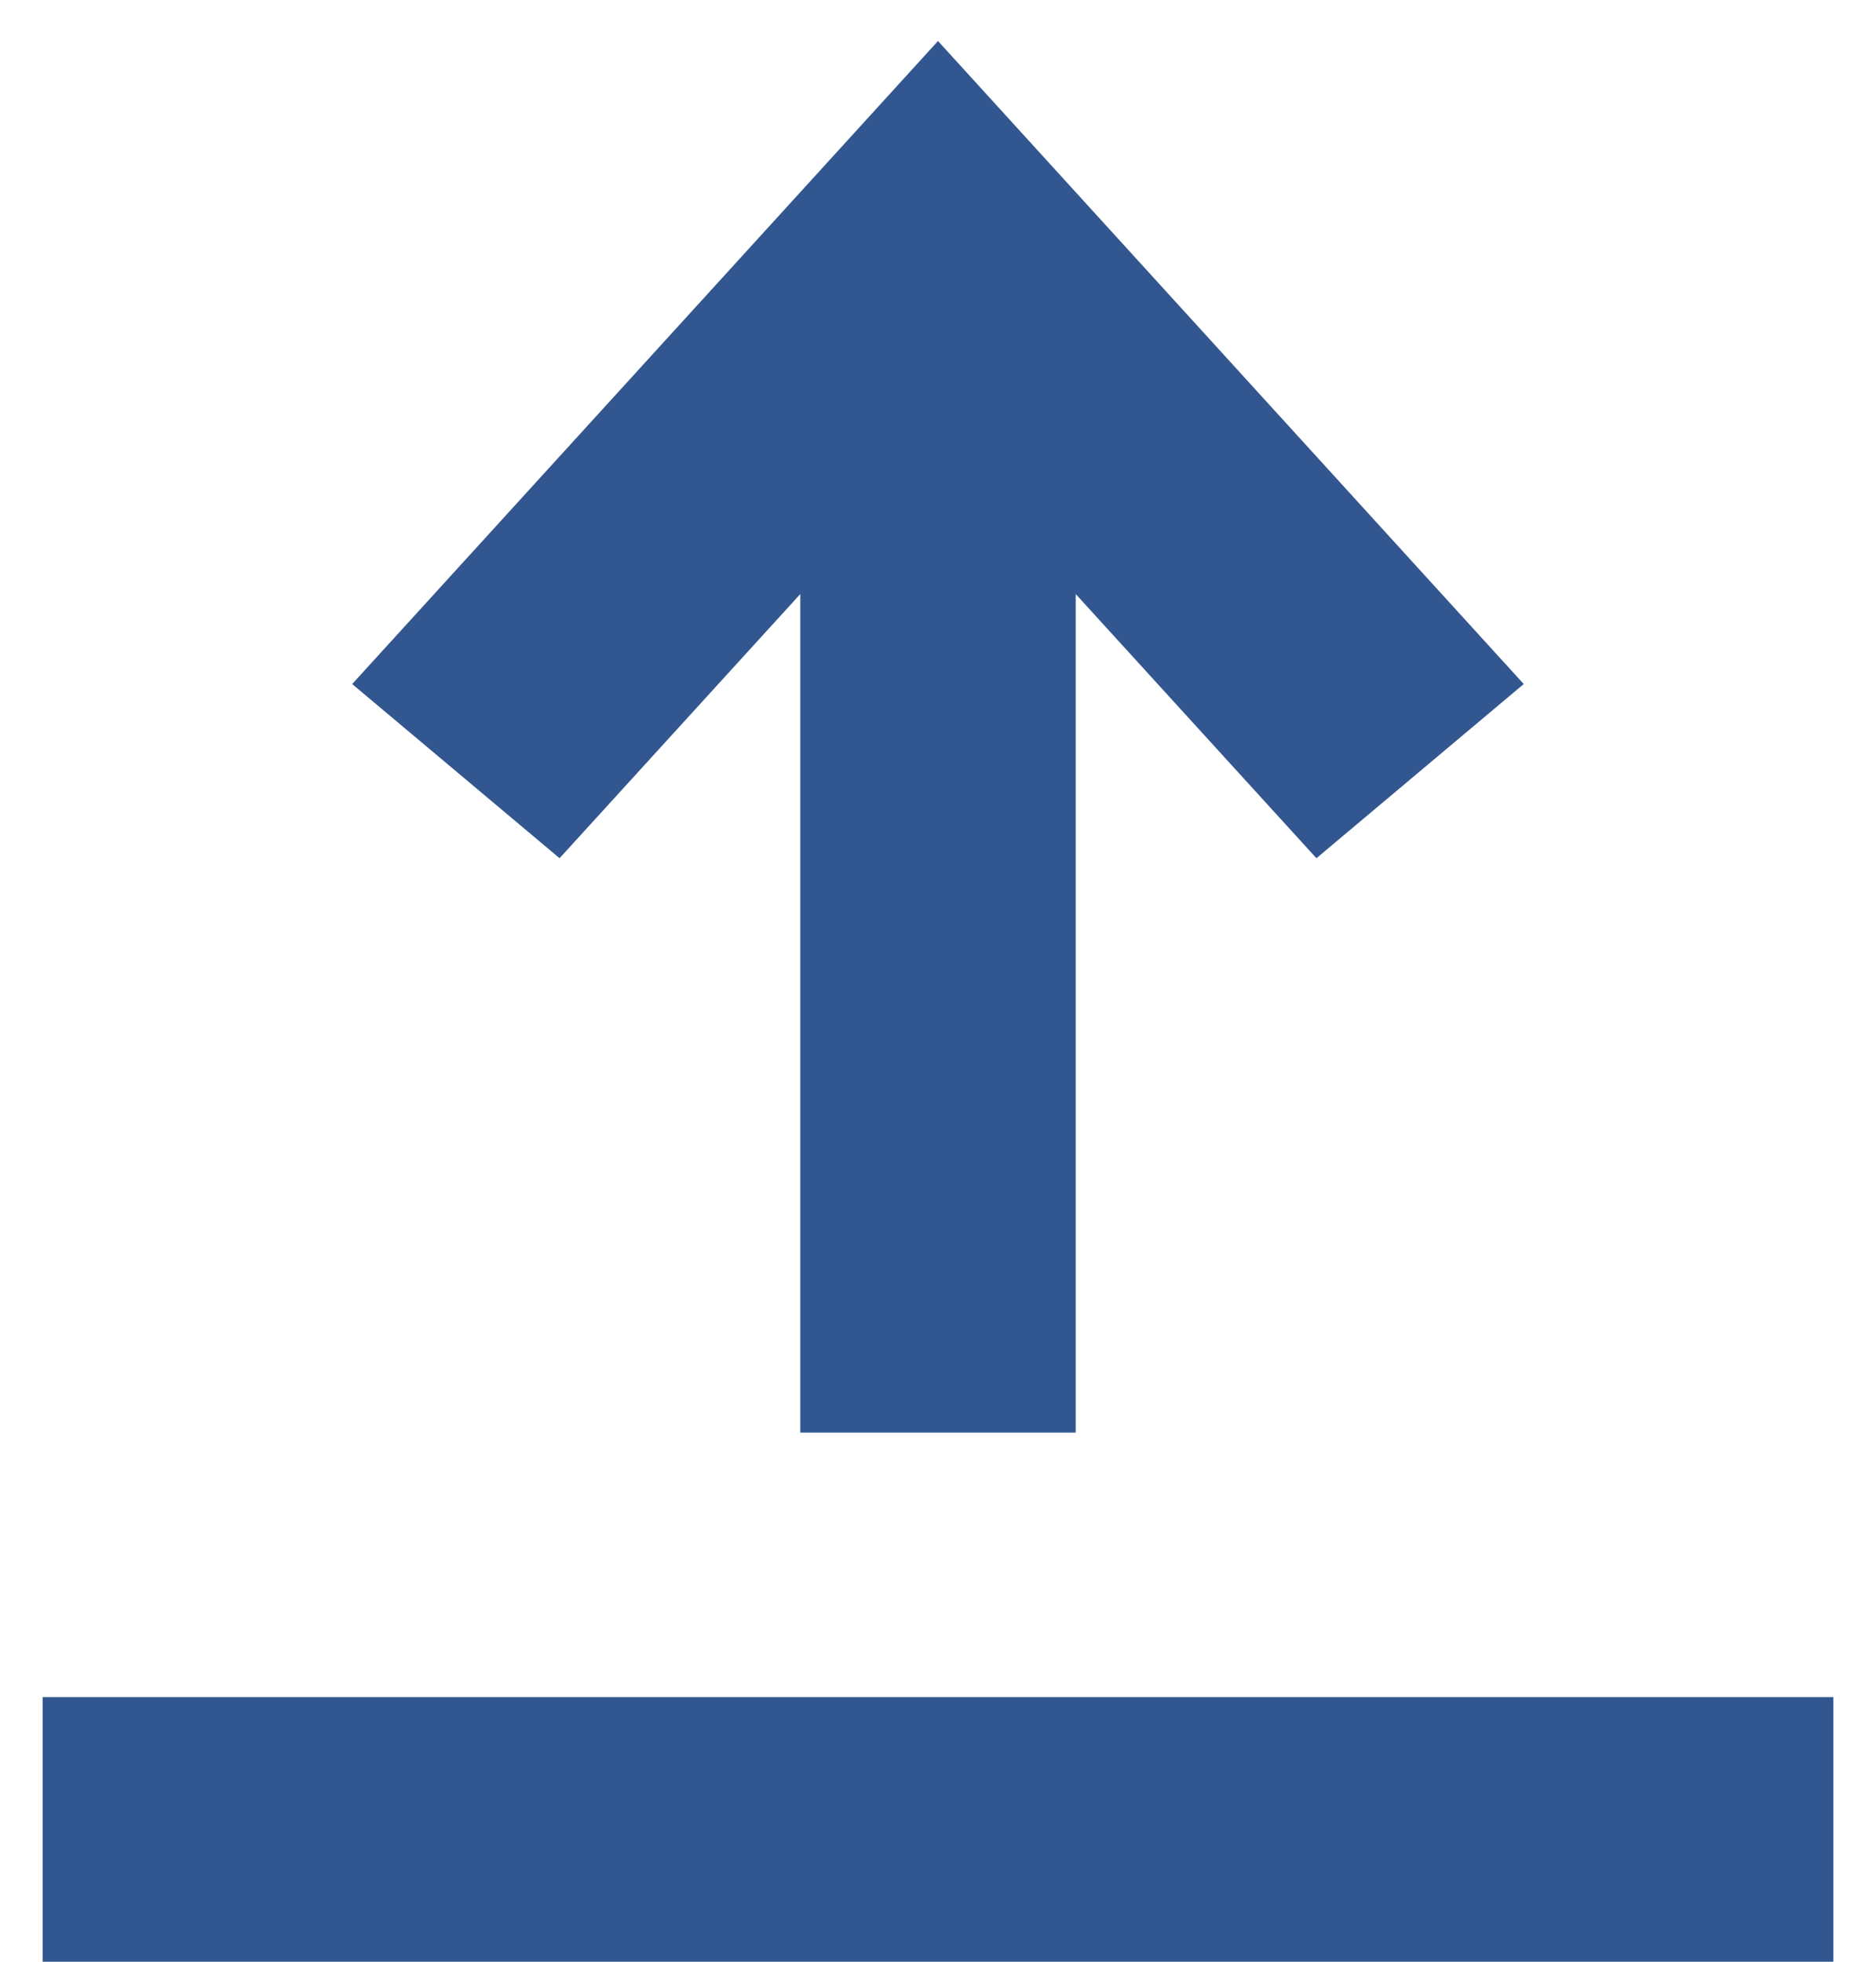 <svg width="22" height="23" viewBox="0 0 22 23" fill="none" xmlns="http://www.w3.org/2000/svg">
<path d="M11 0.481L4.13 8.02L6.562 10.062L9.385 6.965V16.796H12.615V6.965L15.438 10.062L17.869 8.02L11 0.481Z" fill="#32568F"/>
<path d="M0.5 19.898V23H21.5V19.898H0.5Z" fill="#32568F"/>
</svg>
